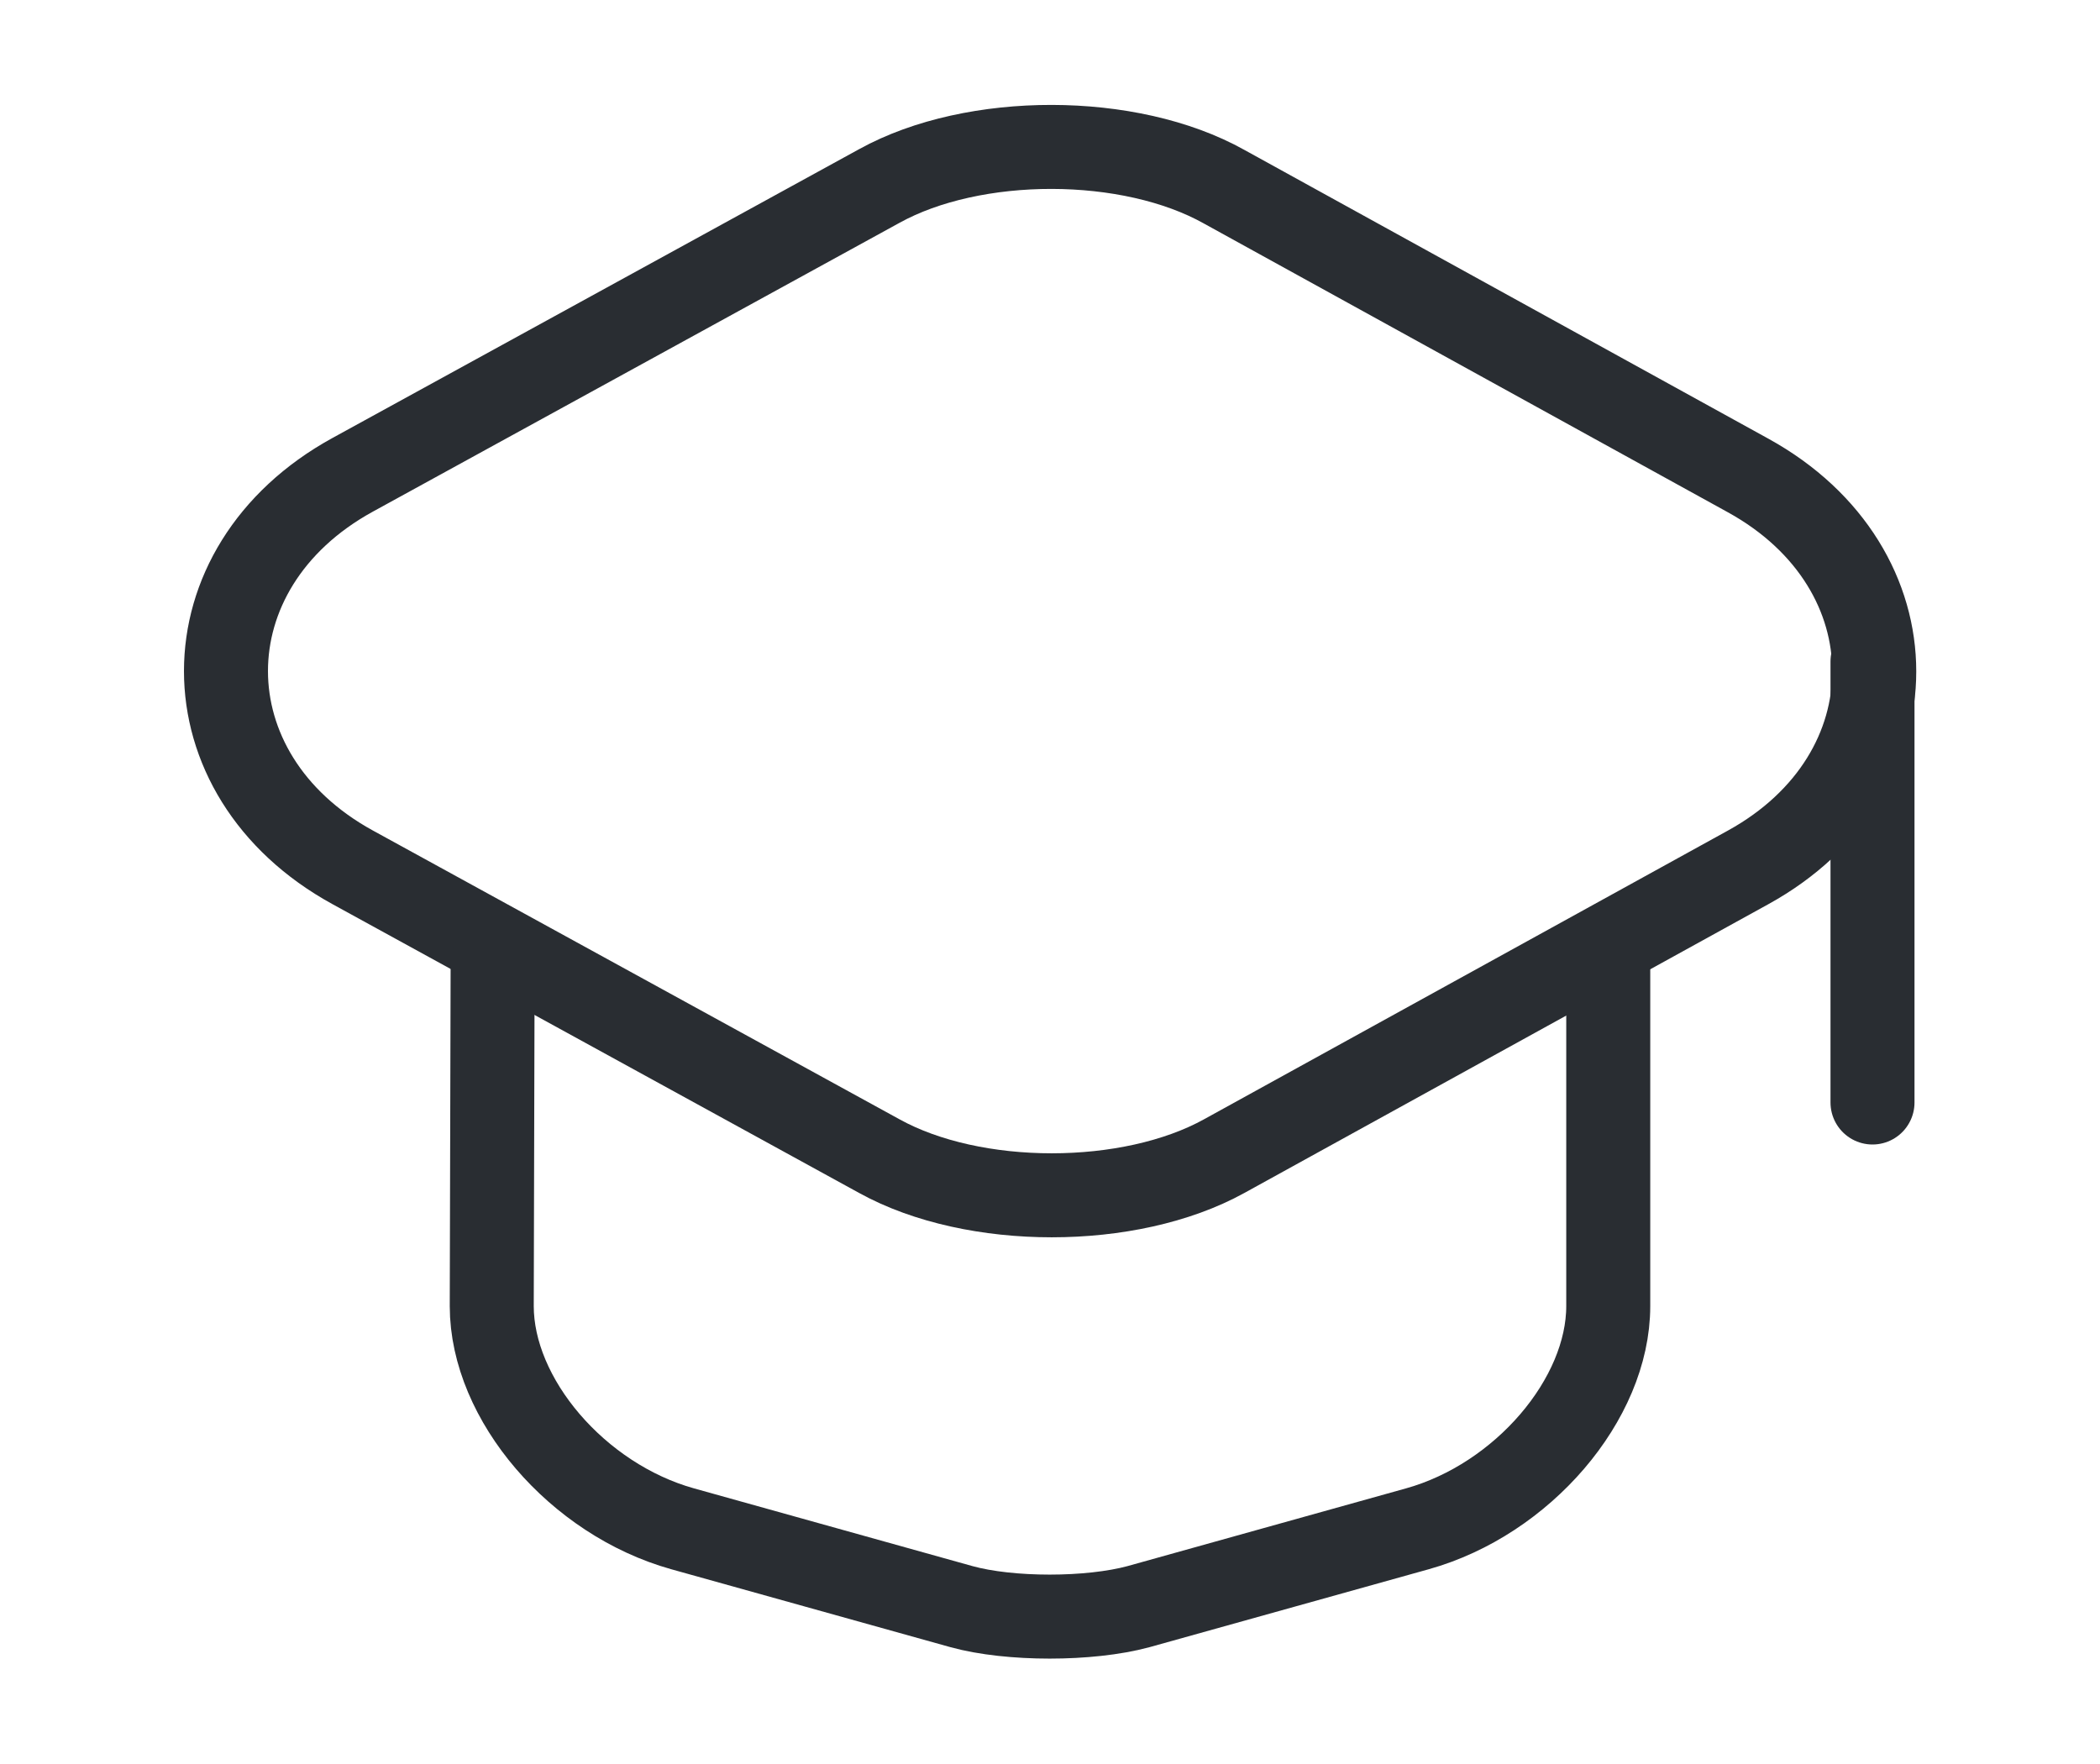 <svg width="150" height="126" viewBox="0 0 150 126" fill="none" xmlns="http://www.w3.org/2000/svg">
<path d="M62.812 13.283L25.188 33.916C13.125 40.531 13.125 55.336 25.188 61.951L62.812 82.583C69.562 86.311 80.688 86.311 87.438 82.583L124.875 61.951C136.875 55.336 136.875 40.583 124.875 33.968L87.438 13.336C80.688 9.556 69.562 9.556 62.812 13.283Z" stroke="#292D32" stroke-width="6" stroke-linecap="round" stroke-linejoin="round"/>
<path d="M35.188 68.668L35.125 93.29C35.125 99.958 41.25 107.098 48.75 109.198L68.688 114.763C72.125 115.708 77.812 115.708 81.312 114.763L101.25 109.198C108.75 107.098 114.875 99.958 114.875 93.29V68.93" stroke="#292D32" stroke-width="6" stroke-linecap="round" stroke-linejoin="round"/>
<path d="M133.75 78.75V47.25" stroke="#292D32" stroke-width="6" stroke-linecap="round" stroke-linejoin="round"/>
</svg>
